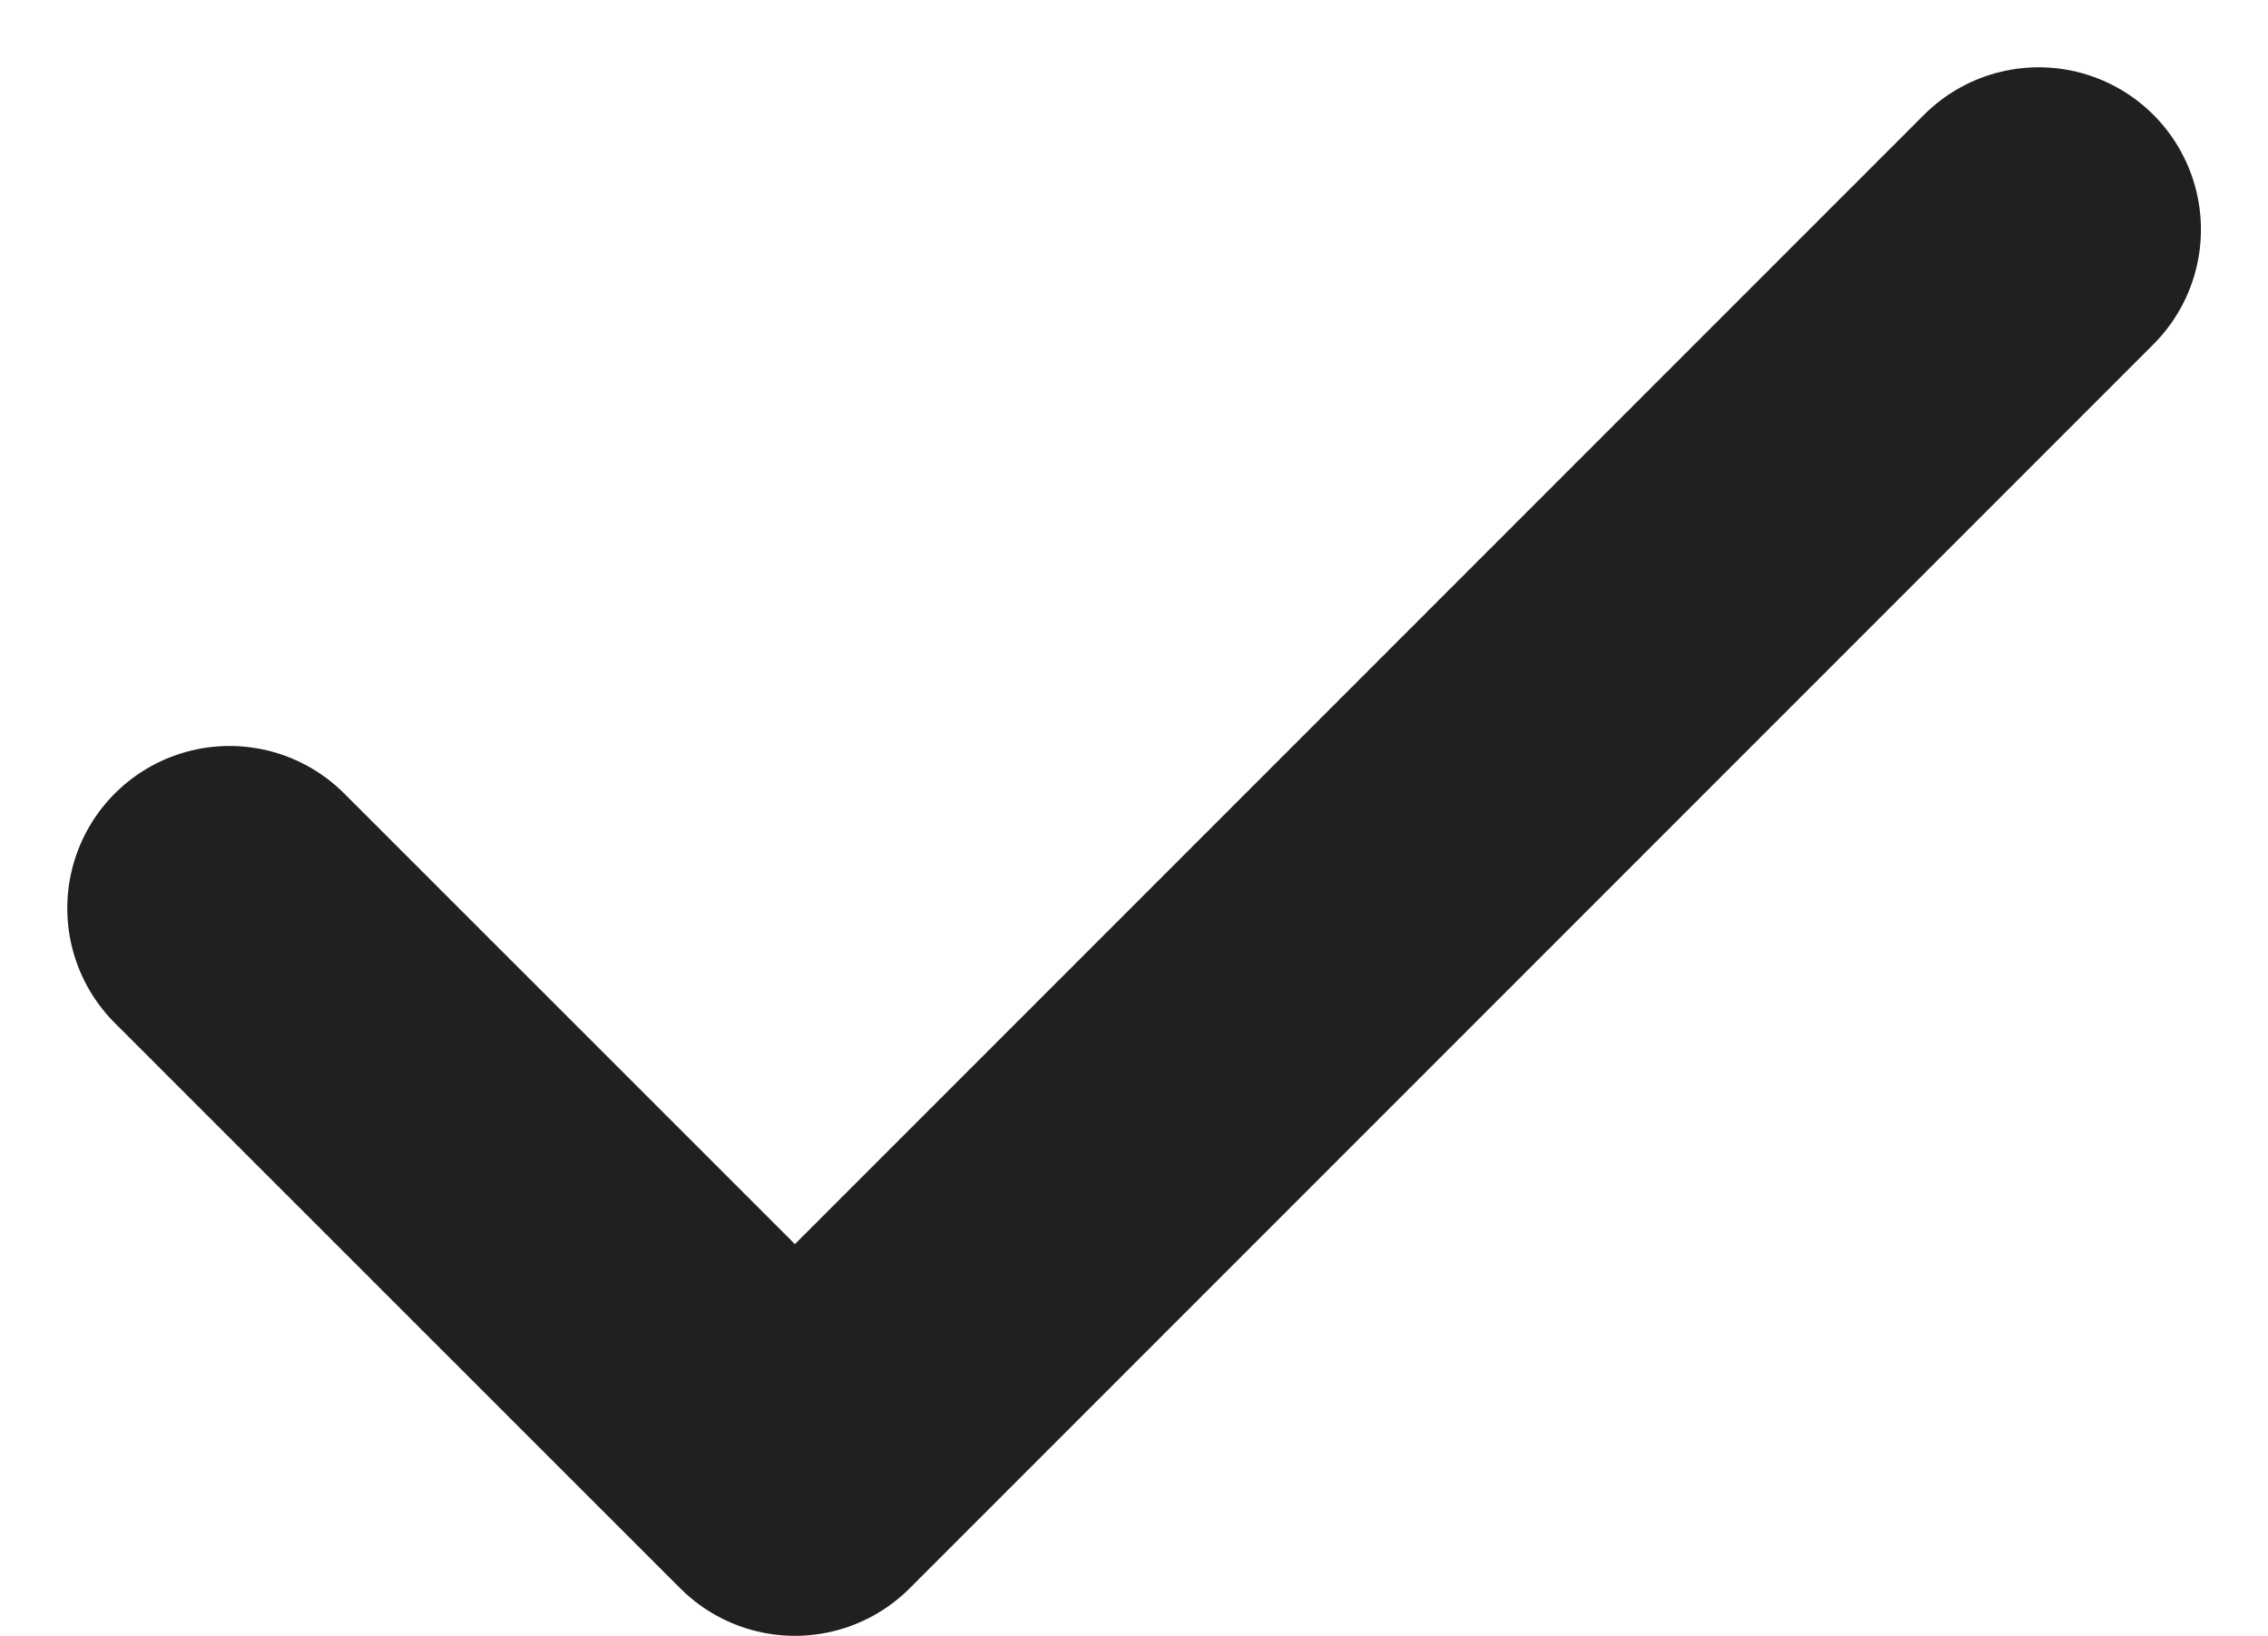 <svg xmlns="http://www.w3.org/2000/svg" width="10.485" height="7.561" viewBox="0 0 10.485 7.561">
  <path id="Icon_feather-check" data-name="Icon feather-check" d="M14.364,9l-5.75,5.75L6,12.137" transform="translate(-4.939 -7.939)" fill="none" stroke="#221f20" stroke-linecap="round" stroke-linejoin="round" stroke-width="1.5"/>
</svg>
